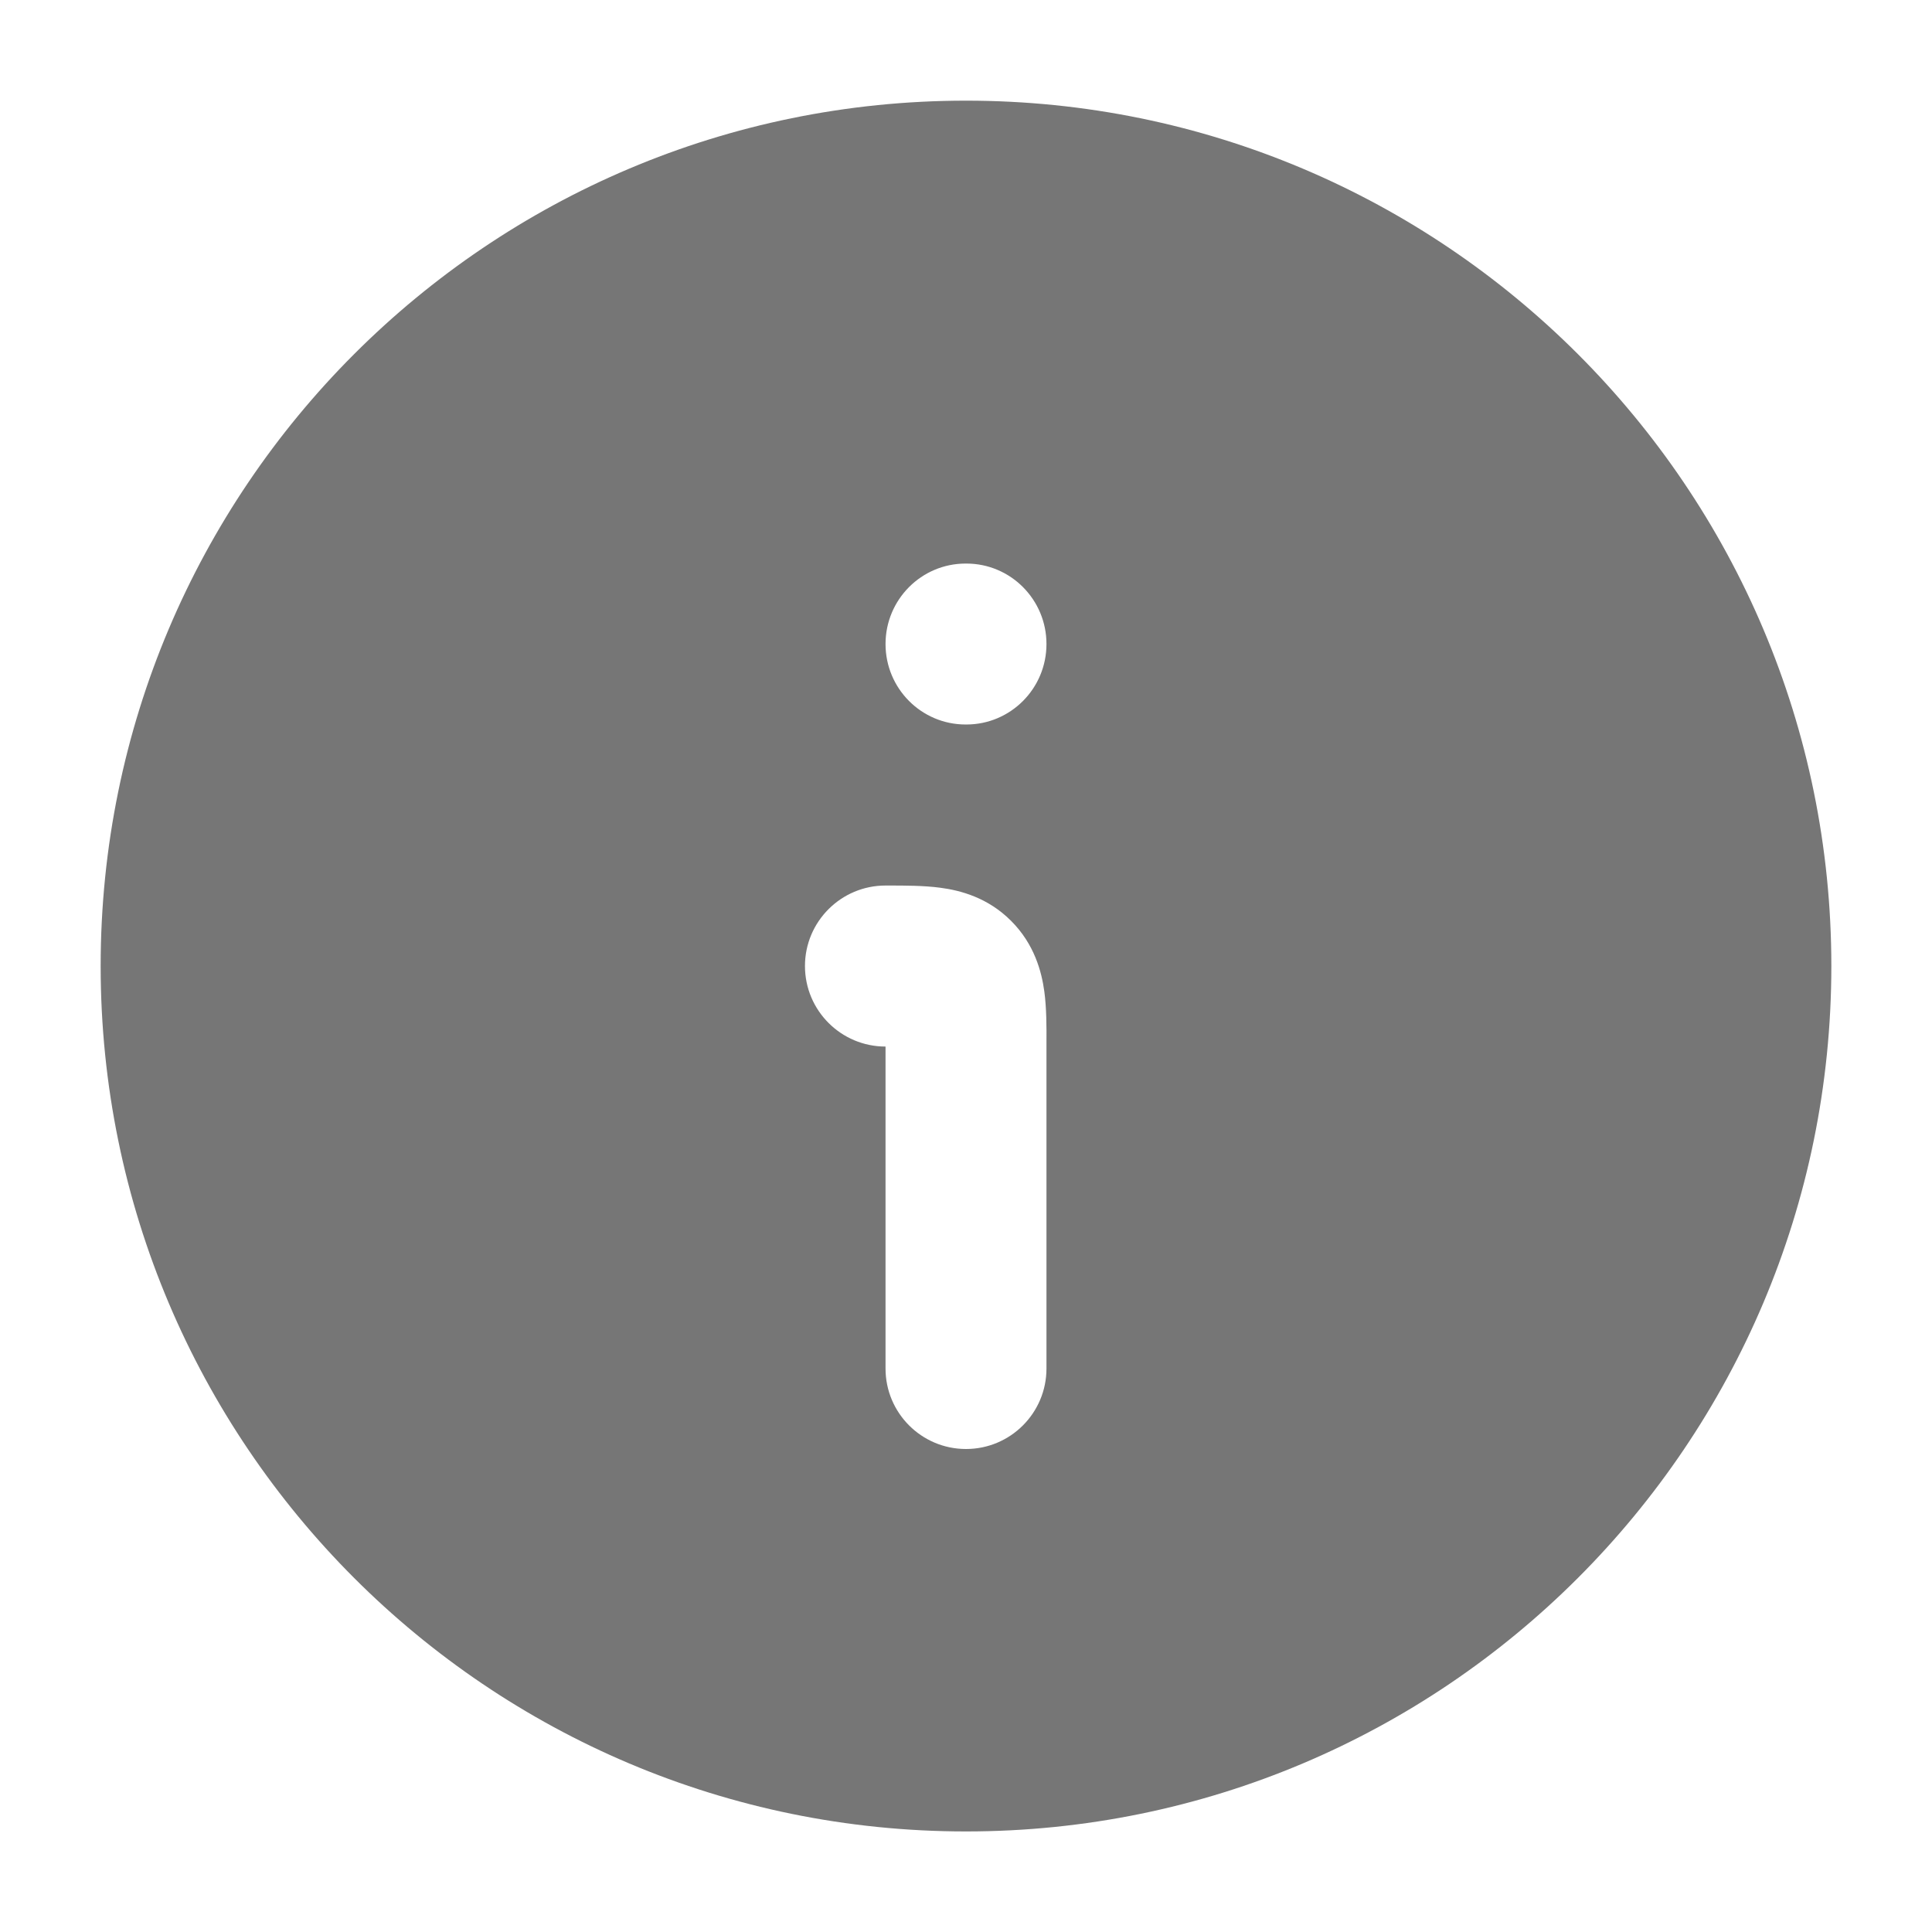 <svg width="20" height="20" viewBox="0 0 20 20" fill="none" xmlns="http://www.w3.org/2000/svg">
<path fill-rule="evenodd" clip-rule="evenodd" d="M1.042 10C1.042 14.948 5.053 18.959 10 18.959C14.948 18.959 18.958 14.948 18.958 10C18.958 5.053 14.948 1.042 10 1.042C5.053 1.042 1.042 5.053 1.042 10ZM9.735 9.19C9.941 9.217 10.226 9.291 10.467 9.533C10.709 9.775 10.783 10.06 10.811 10.265C10.834 10.436 10.834 10.634 10.833 10.801L10.833 10.834V14.167C10.833 14.627 10.46 15 10 15C9.54 15 9.167 14.627 9.167 14.167V10.834C8.707 10.834 8.333 10.461 8.333 10C8.333 9.54 8.707 9.167 9.167 9.167L9.2 9.167C9.366 9.167 9.564 9.167 9.735 9.19ZM9.996 5.834C9.538 5.834 9.167 6.207 9.167 6.667C9.167 7.127 9.538 7.5 9.996 7.5H10.004C10.462 7.5 10.833 7.127 10.833 6.667C10.833 6.207 10.462 5.834 10.004 5.834H9.996Z" fill="#767676"/>
</svg>
